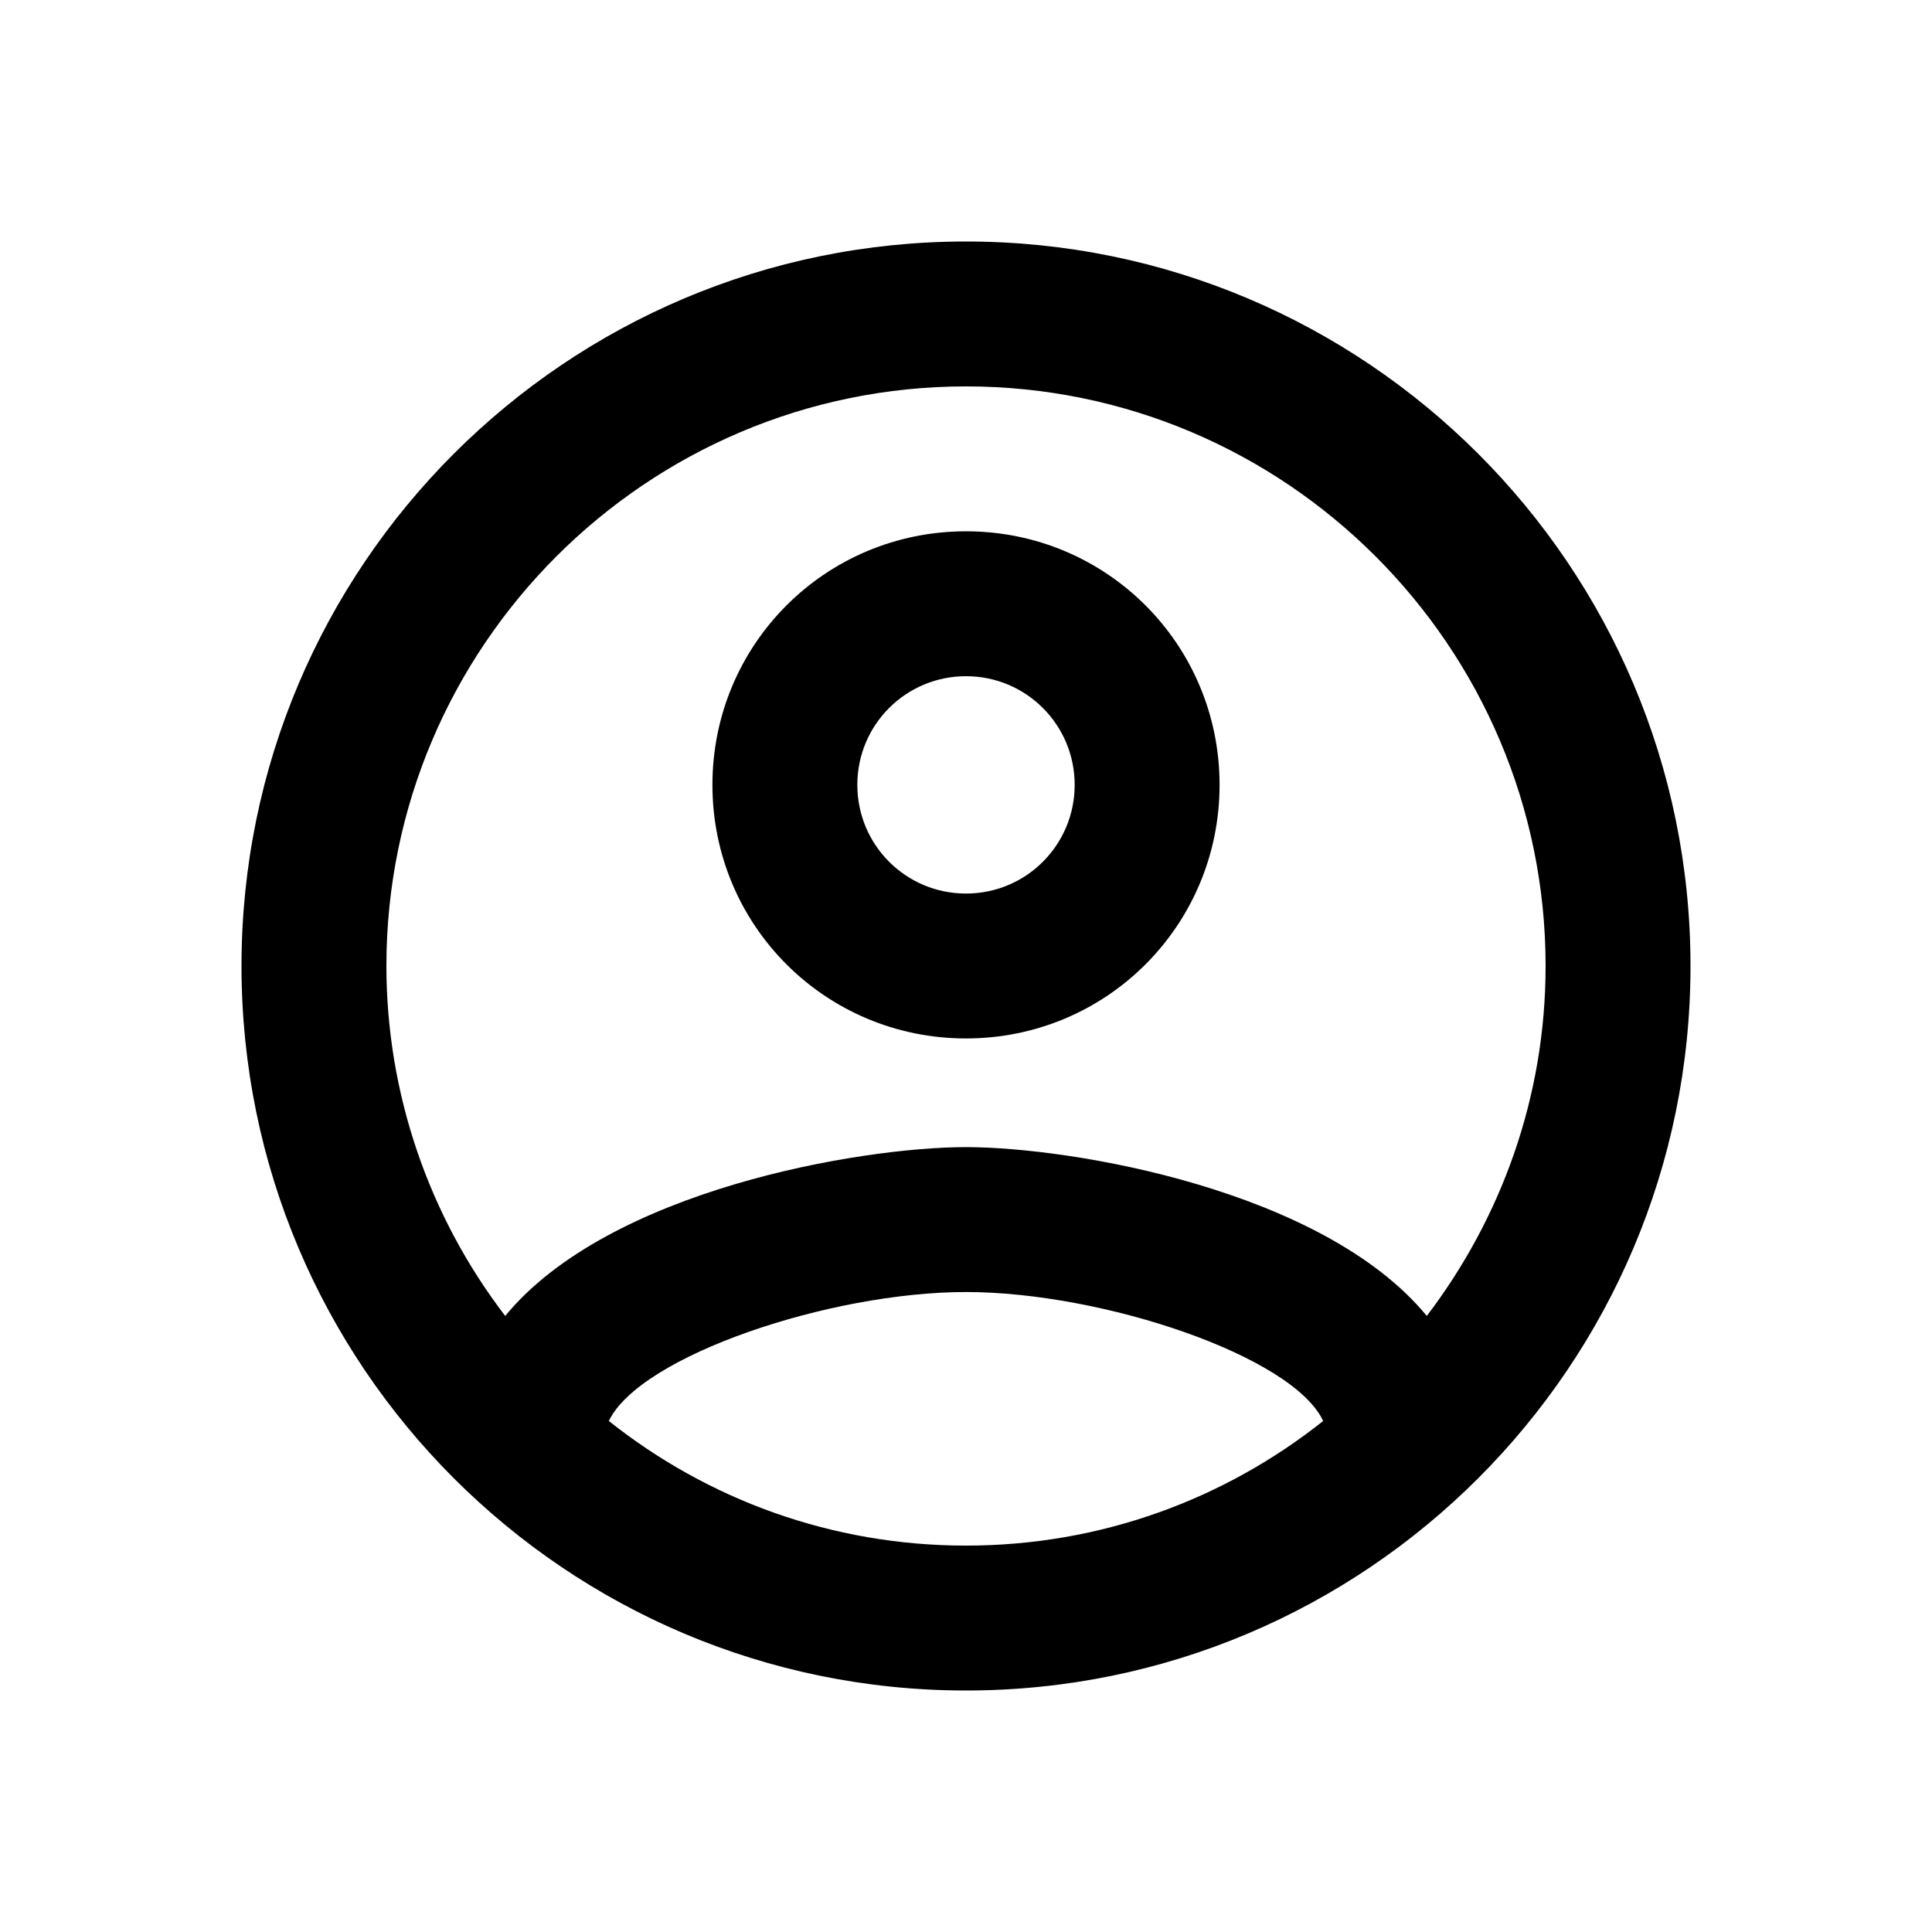 <svg xmlns="http://www.w3.org/2000/svg" width="24" height="24" fill="none" viewBox="0 0 24 24">
    <path fill="#000" d="M12 3c-4.968 0-9 4.032-9 9s4.032 9 9 9 9-4.032 9-9-4.032-9-9-9zM7.563 17.652c.387-.81 2.745-1.602 4.437-1.602 1.692 0 4.059.792 4.437 1.602-1.224.972-2.763 1.548-4.437 1.548-1.674 0-3.213-.576-4.437-1.548zm10.161-1.305c-1.287-1.566-4.41-2.097-5.724-2.097s-4.437.531-5.724 2.097C5.32 15.099 4.801 13.572 4.8 12c0-3.969 3.231-7.2 7.2-7.2 3.969 0 7.2 3.231 7.2 7.2 0 1.638-.558 3.141-1.476 4.347zM12 6.6c-1.746 0-3.15 1.404-3.15 3.15S10.254 12.9 12 12.9s3.15-1.404 3.15-3.15S13.746 6.6 12 6.6zm0 4.5c-.747 0-1.35-.603-1.35-1.35 0-.747.603-1.35 1.35-1.35.747 0 1.35.603 1.35 1.35 0 .747-.603 1.35-1.35 1.35z"/>
</svg>

